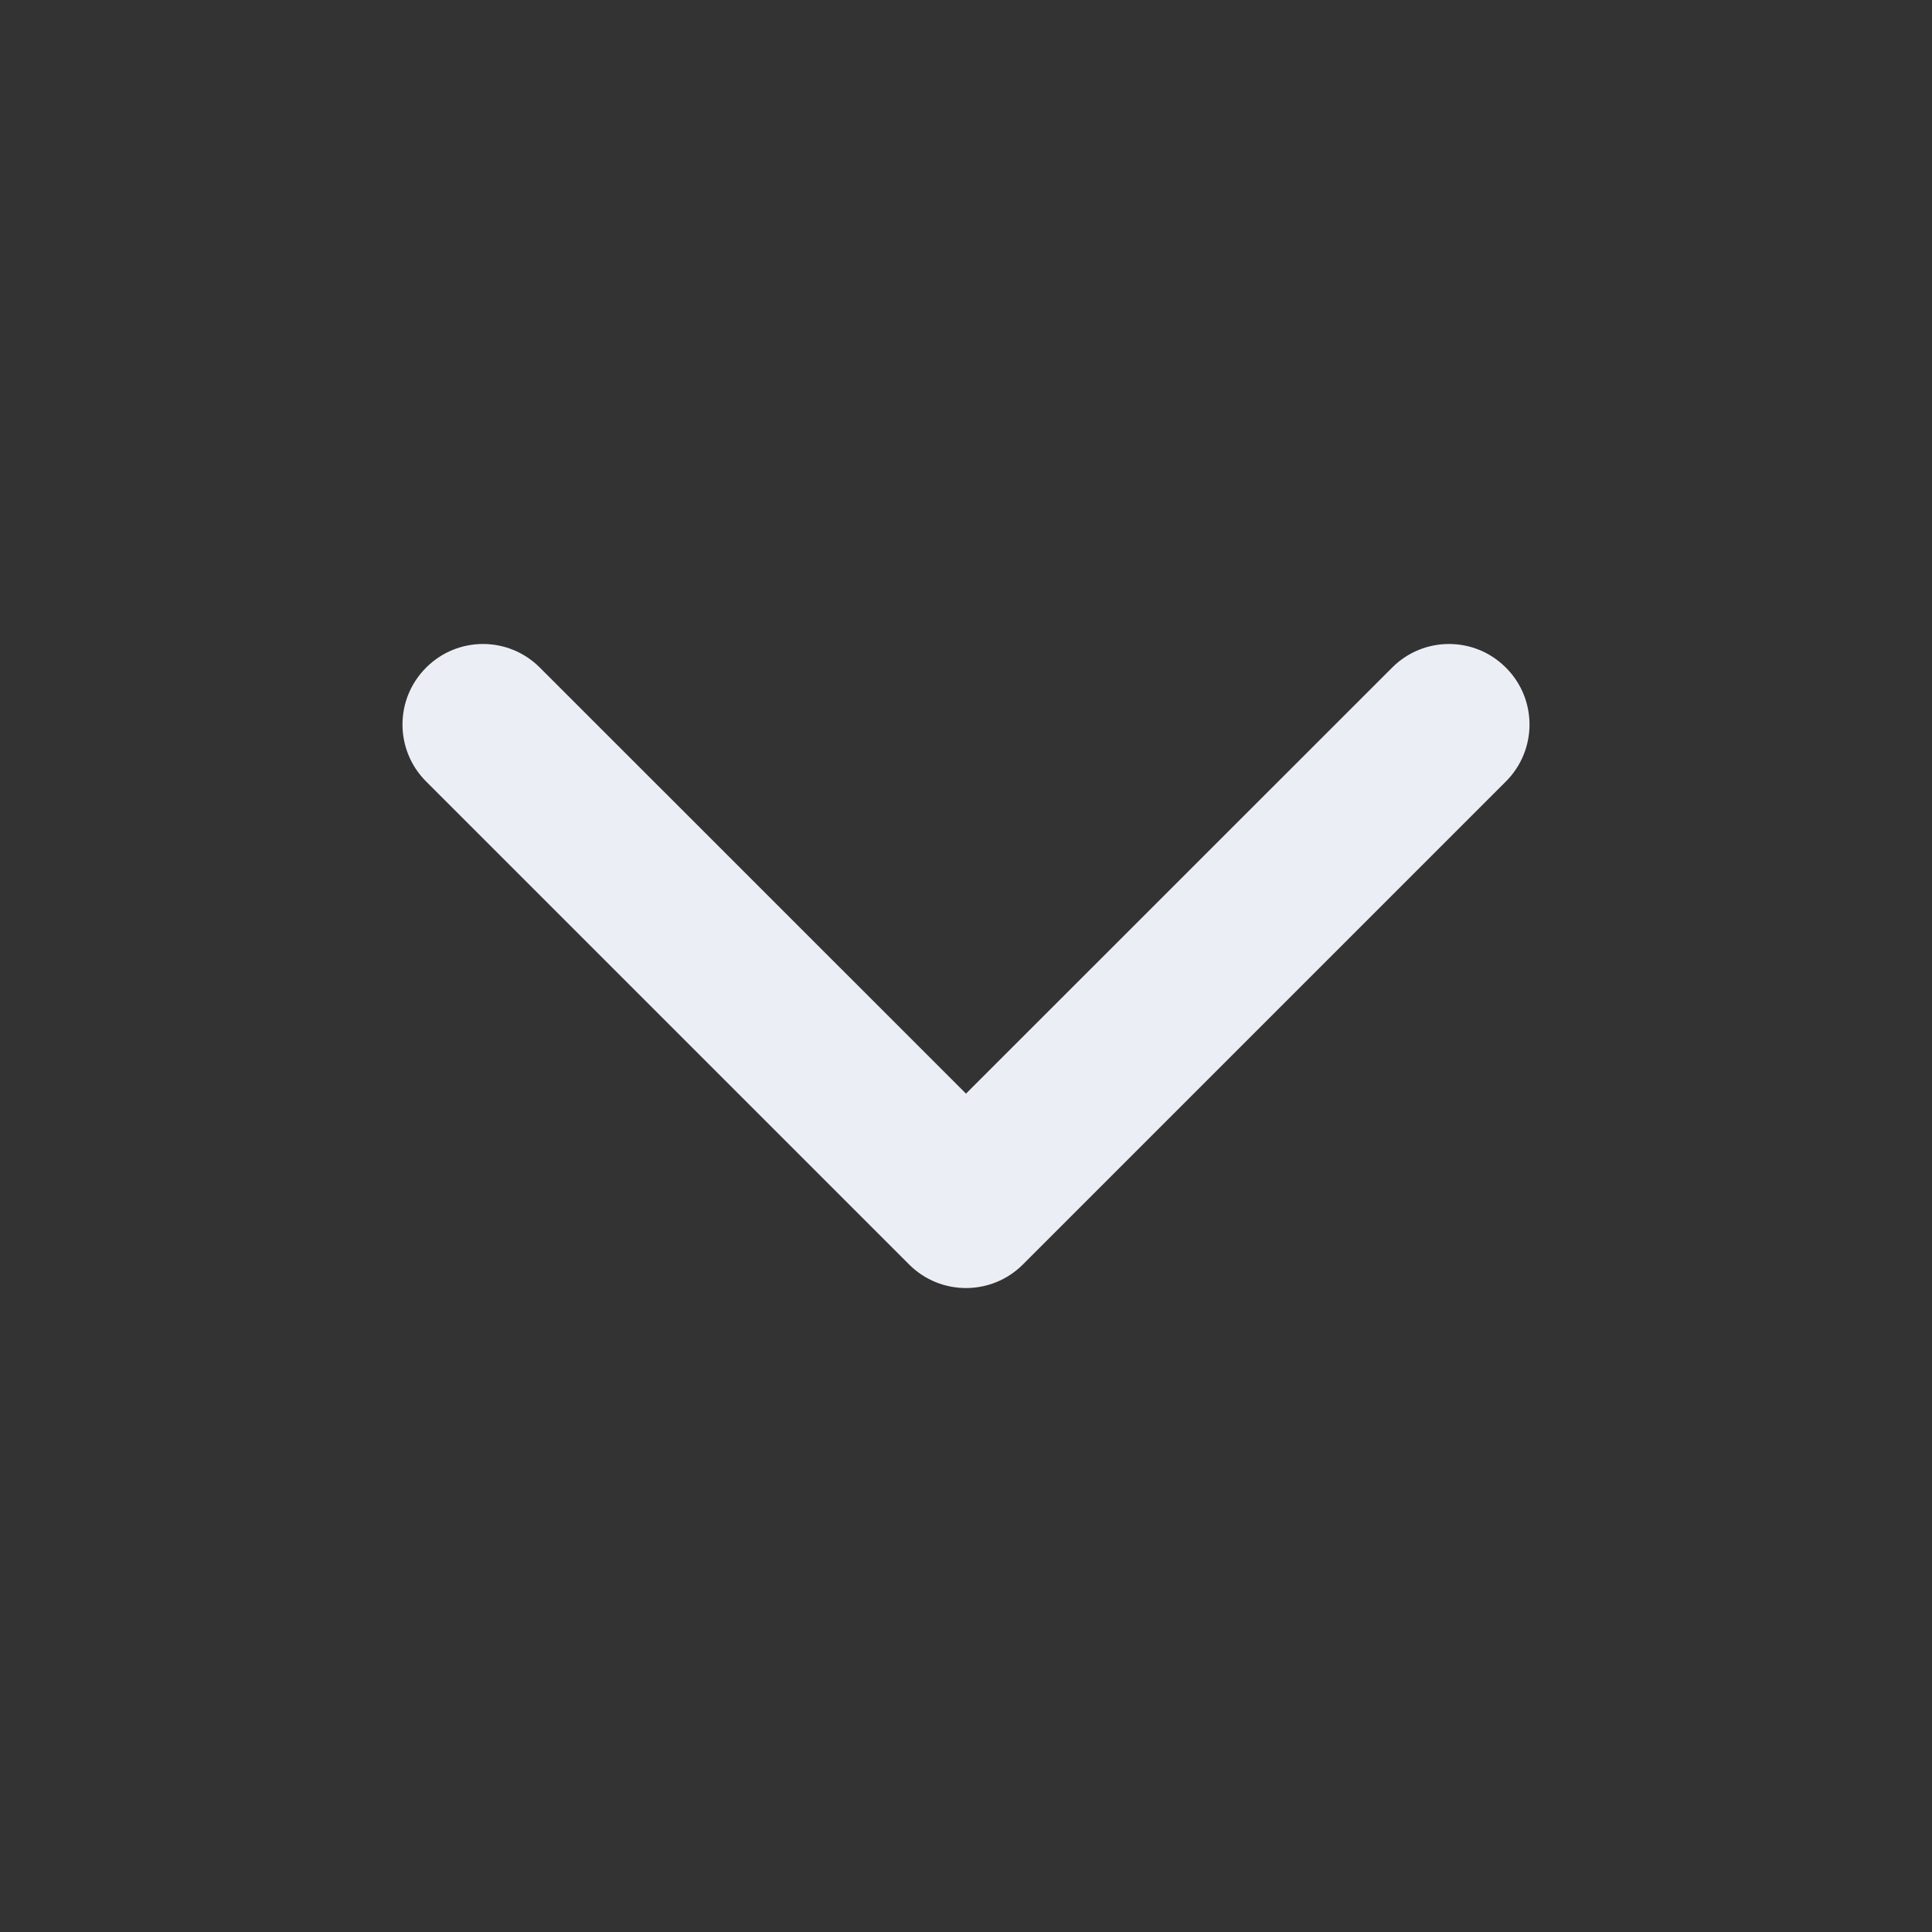 <svg width="16" height="16" viewBox="0 0 16 16" fill="none" xmlns="http://www.w3.org/2000/svg">
<rect x="0" y="0" width="16" height="16" fill="#333333" stroke="none"/>
<path fill-rule="evenodd" clip-rule="evenodd" d="M3.529 5.529C3.789 5.268 4.211 5.268 4.471 5.529L8 9.057L11.529 5.529C11.789 5.268 12.211 5.268 12.471 5.529C12.732 5.789 12.732 6.211 12.471 6.472L8.471 10.472C8.211 10.732 7.789 10.732 7.529 10.472L3.529 6.472C3.268 6.211 3.268 5.789 3.529 5.529Z" fill="#F5F9FF" fill-opacity="0.95"/>
</svg>
